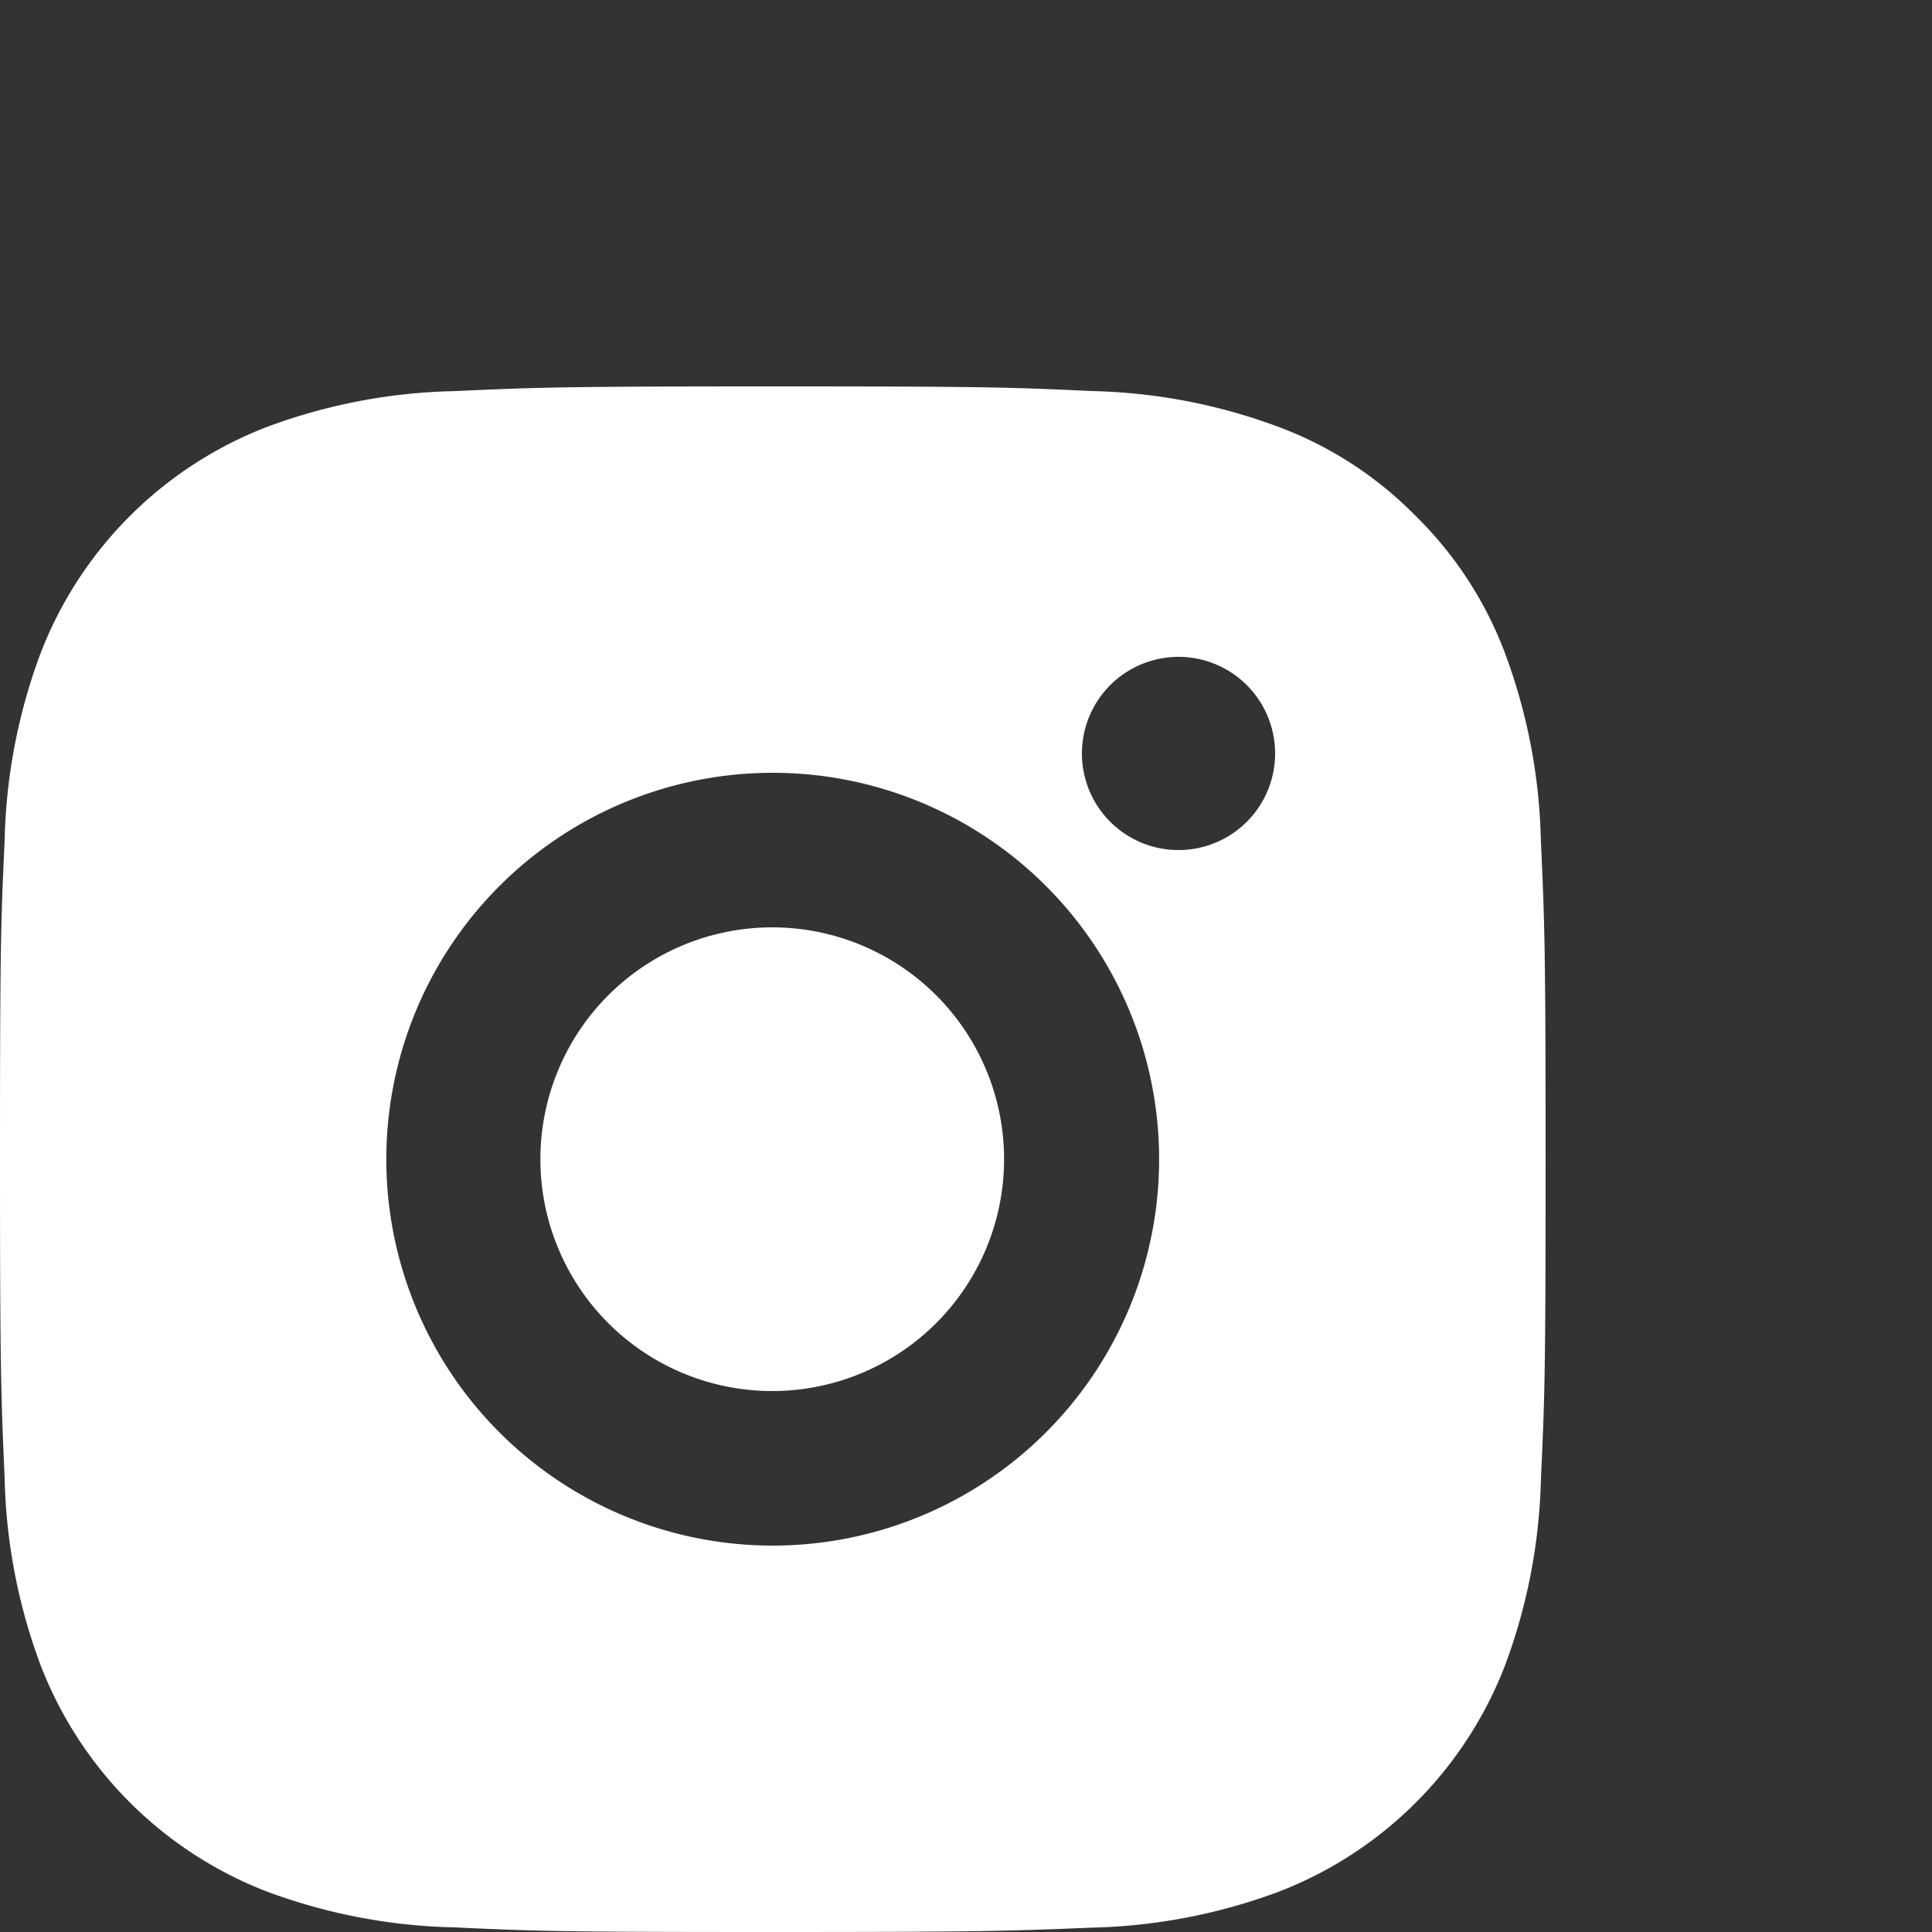 <svg xmlns="http://www.w3.org/2000/svg" width="20" height="20" viewBox="0 0 20 20">
  <rect x="0" y="0" width="20" height="20" fill="#333333" stroke="none"/>
  <g id="Group_1" data-name="Group 1" transform="translate(3630 -13932)">
    <rect id="Rectangle_1" data-name="Rectangle 1" width="20" height="20" transform="translate(-3630 13932)" fill="none"/>
    <path id="Path_31" data-name="Path 31" d="M8,0c2.171,0,2.445.008,3.3.048A5.894,5.894,0,0,1,13.24.421a3.9,3.9,0,0,1,1.417.922,3.927,3.927,0,0,1,.922,1.417A5.91,5.91,0,0,1,15.951,4.7C15.99,5.555,16,5.829,16,8s-.008,2.445-.048,3.3a5.914,5.914,0,0,1-.373,1.943,4.085,4.085,0,0,1-2.339,2.339,5.91,5.91,0,0,1-1.943.373C10.445,15.99,10.171,16,8,16s-2.445-.008-3.3-.048a5.914,5.914,0,0,1-1.943-.373A4.085,4.085,0,0,1,.421,13.24,5.889,5.889,0,0,1,.048,11.3C.01,10.445,0,10.171,0,8S.008,5.555.048,4.7A5.889,5.889,0,0,1,.421,2.76,4.085,4.085,0,0,1,2.76.421,5.889,5.889,0,0,1,4.7.049C5.555.01,5.829,0,8,0ZM8,4a4,4,0,1,0,2.828,1.172A4,4,0,0,0,8,4Zm5.2-.2a1,1,0,1,0-.293.707A1,1,0,0,0,13.2,3.8ZM8,5.6a2.4,2.4,0,1,1-1.7.7A2.4,2.4,0,0,1,8,5.6Z" transform="translate(-3630 13936)" fill="#fff"/>
  </g>
</svg>
